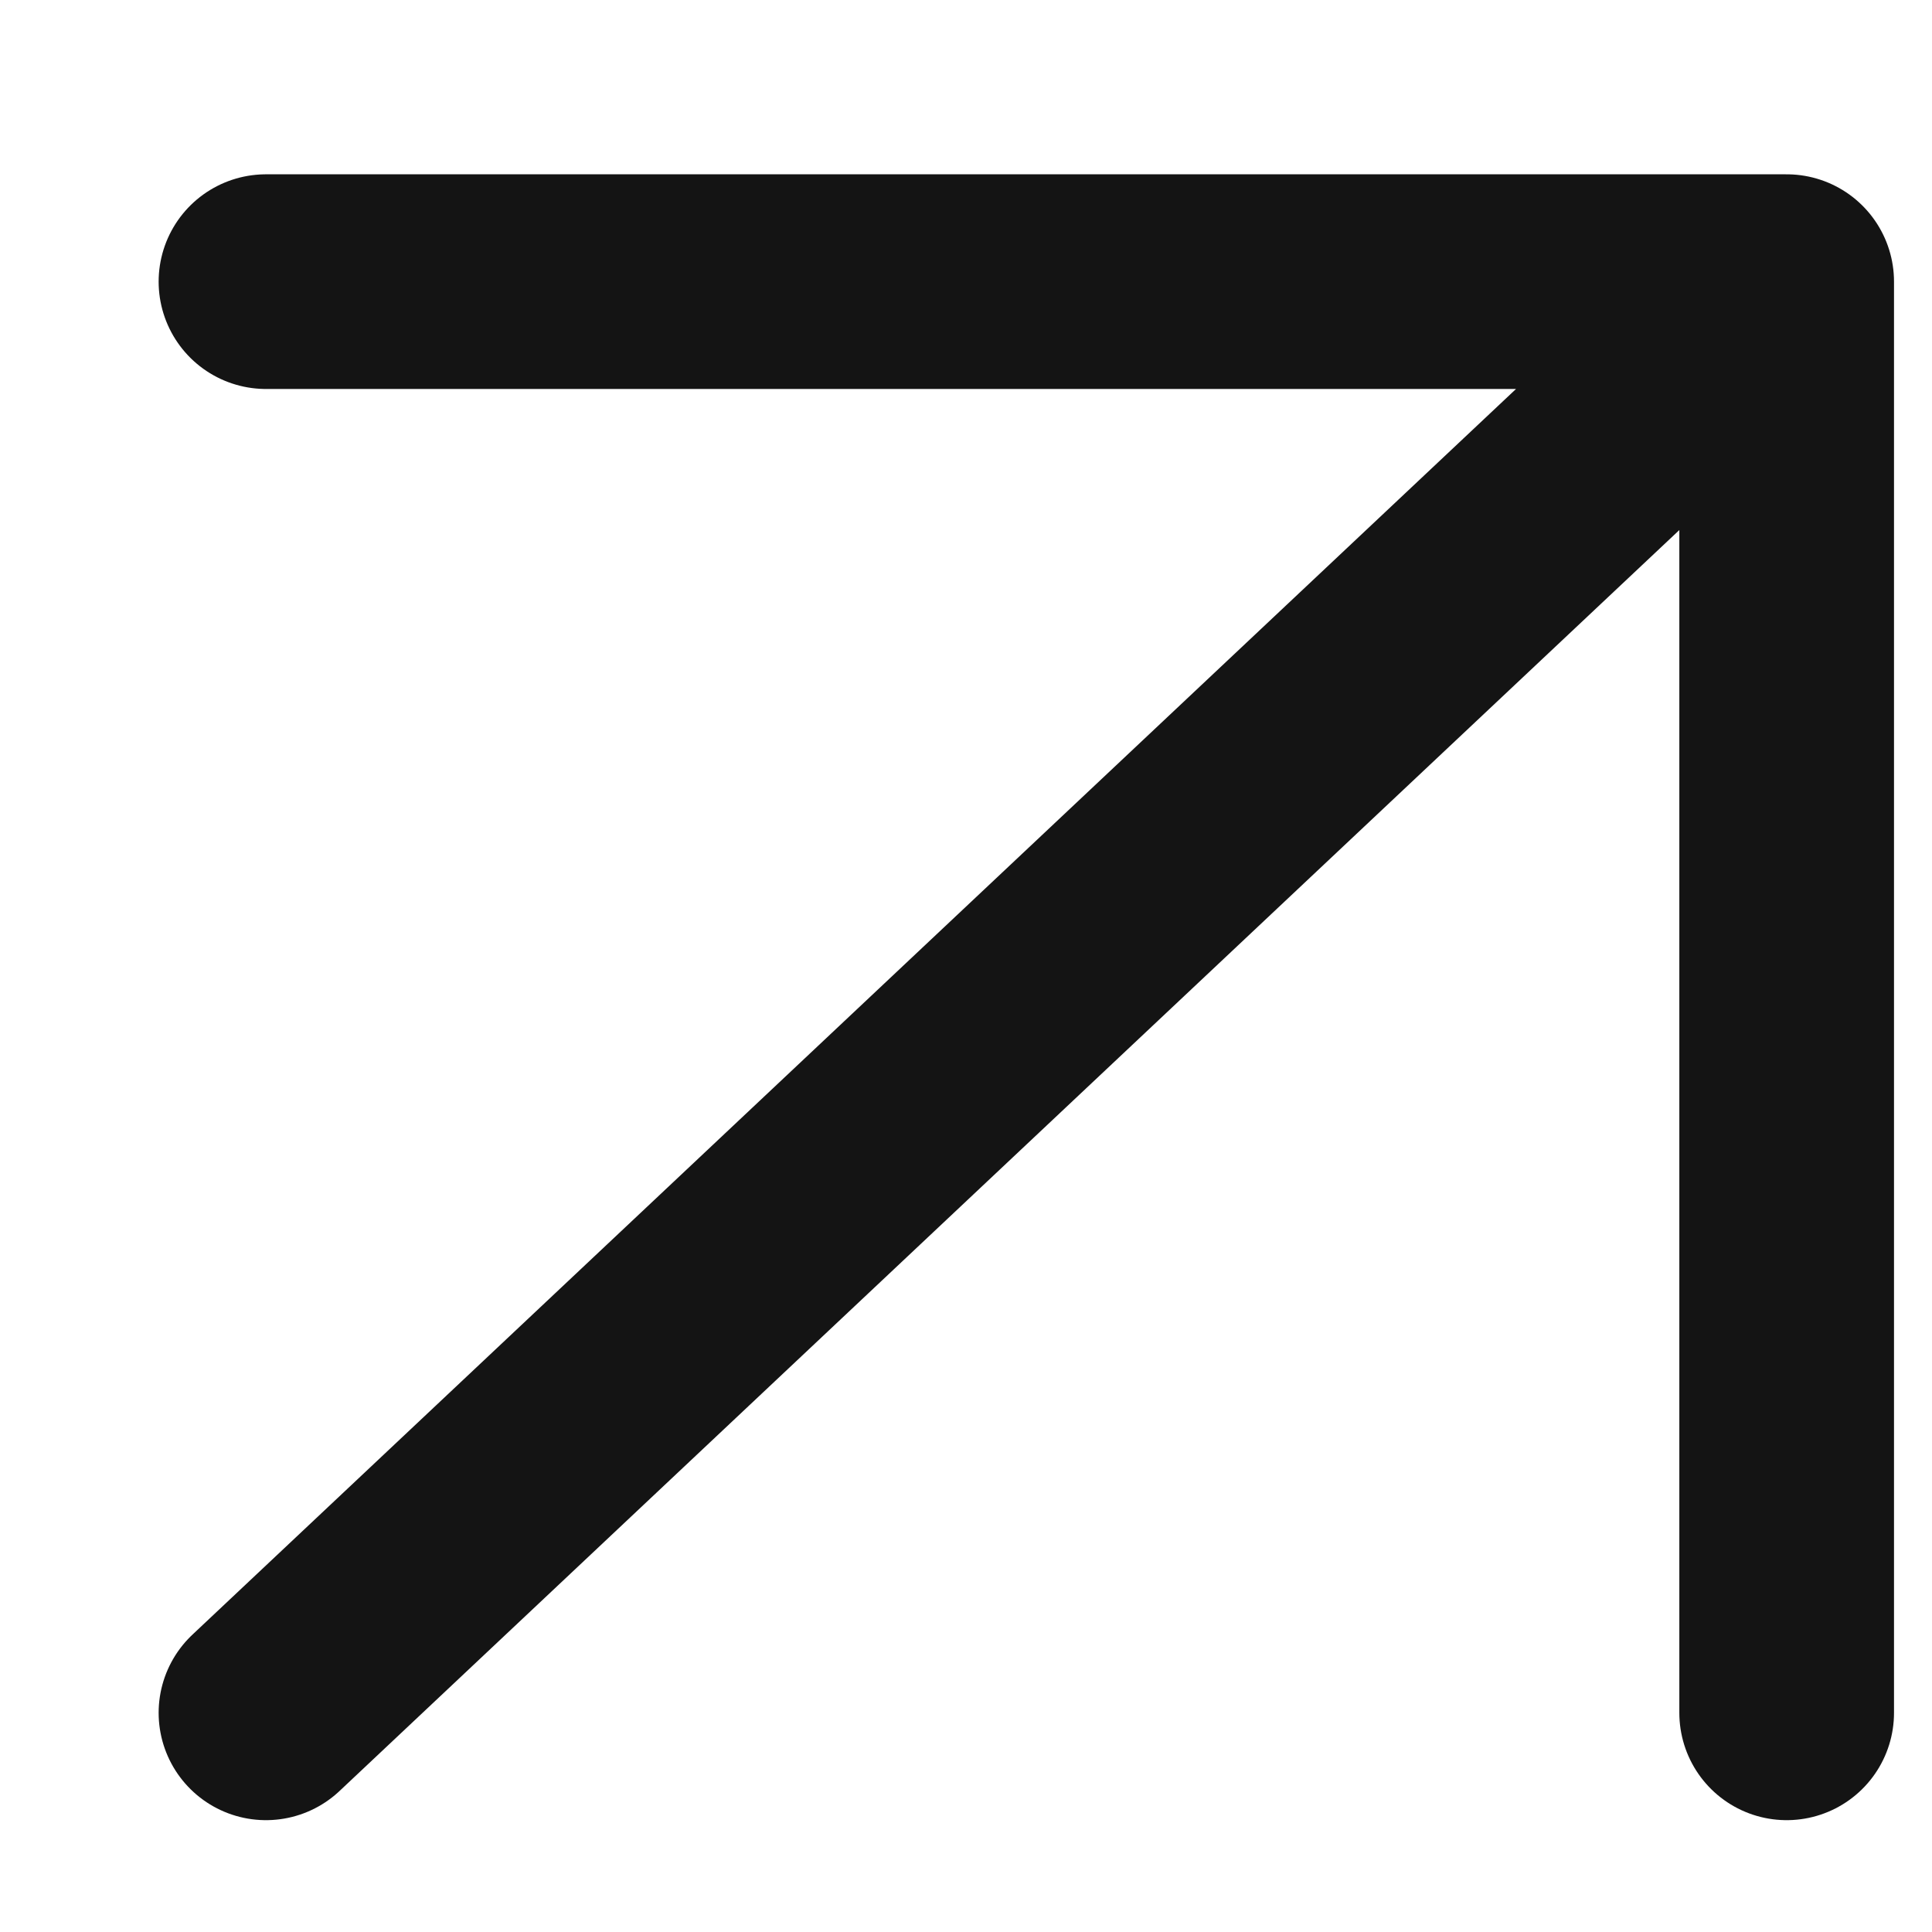 <svg width="9" height="9" viewBox="0 0 9 9" fill="none" xmlns="http://www.w3.org/2000/svg">
<path d="M1.239 1.312H8.323M8.323 1.312V7.979M8.323 1.312L1.239 7.979" stroke="#141414" stroke-linecap="round" stroke-linejoin="round"/>
</svg>
